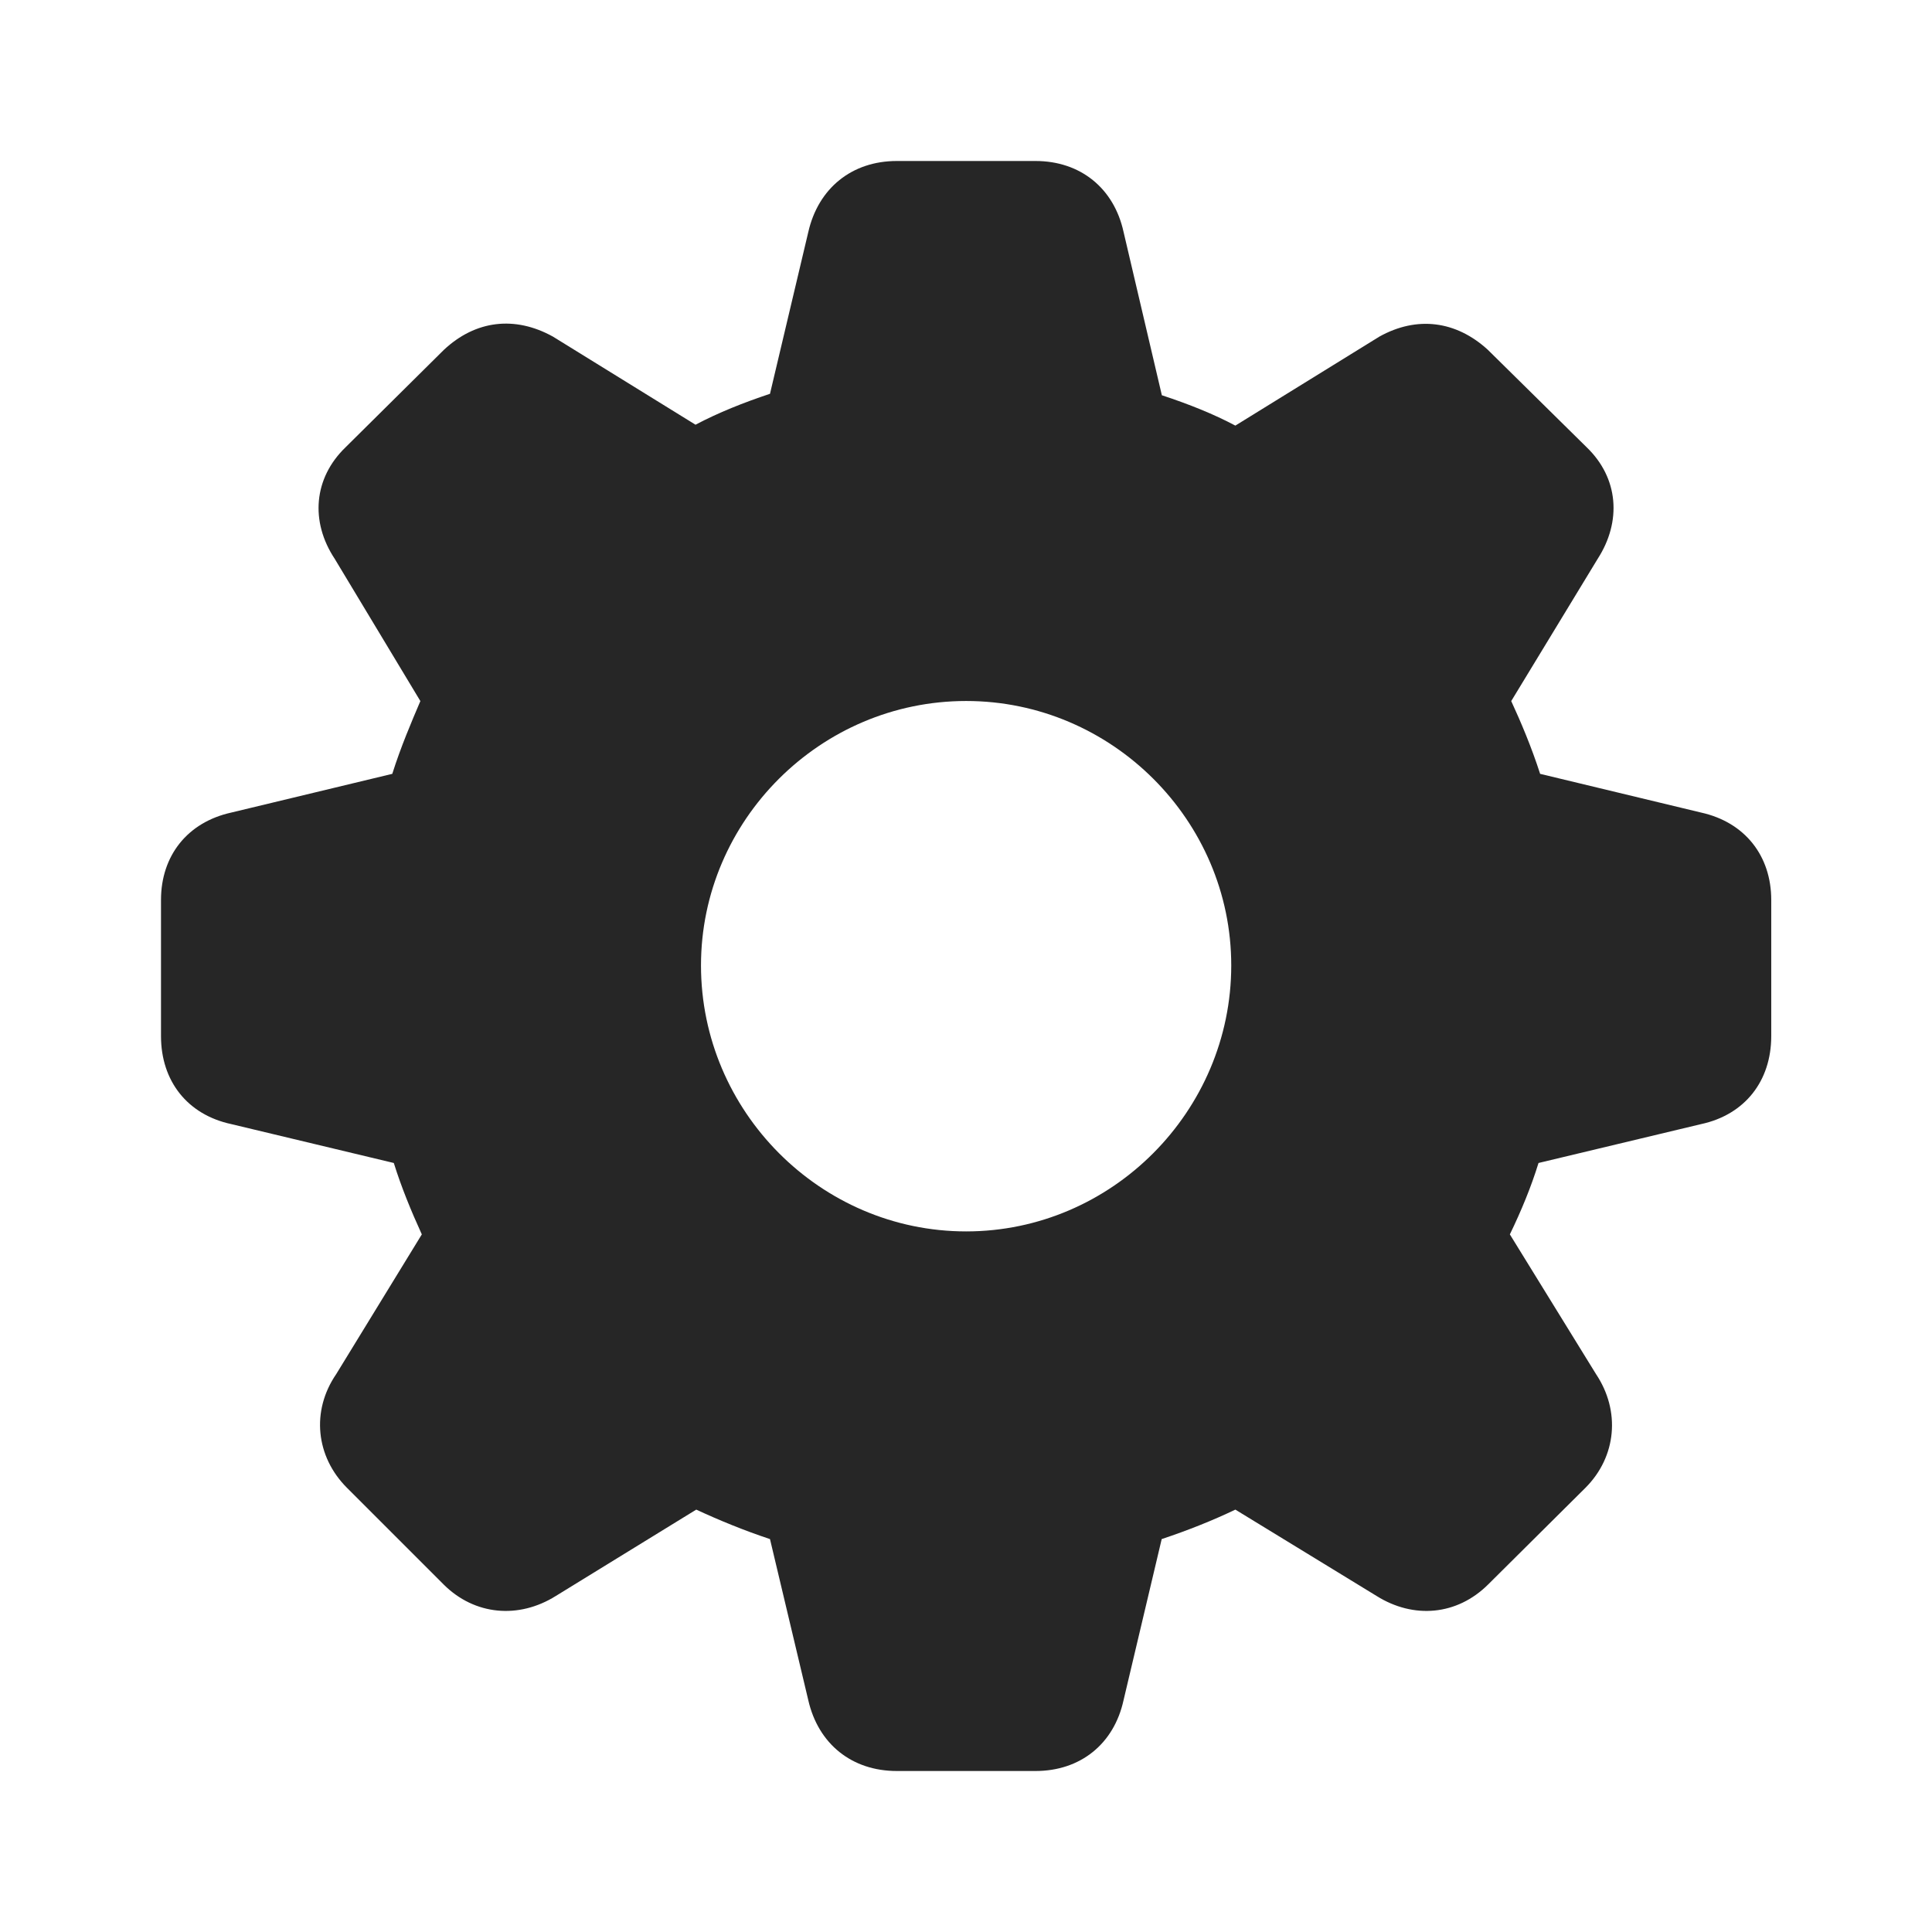 <svg width="24" height="24" viewBox="0 0 24 24" fill="none" xmlns="http://www.w3.org/2000/svg">
<path d="M11.14 22H12.864C13.421 22 13.838 21.664 13.957 21.121L14.431 19.119C14.756 19.011 15.071 18.885 15.346 18.753L17.101 19.826C17.561 20.114 18.099 20.067 18.485 19.684L19.695 18.482C20.081 18.096 20.133 17.528 19.826 17.069L18.756 15.334C18.896 15.045 19.02 14.746 19.112 14.447L21.132 13.964C21.675 13.847 22.003 13.429 22.003 12.871V11.179C22.003 10.631 21.675 10.214 21.132 10.094L19.132 9.613C19.023 9.275 18.892 8.967 18.773 8.709L19.847 6.942C20.146 6.478 20.108 5.939 19.71 5.556L18.48 4.343C18.088 3.986 17.604 3.921 17.136 4.181L15.346 5.287C15.079 5.145 14.771 5.021 14.433 4.91L13.957 2.88C13.838 2.338 13.421 2 12.864 2H11.14C10.582 2 10.165 2.338 10.041 2.882L9.565 4.892C9.24 5 8.923 5.126 8.64 5.276L6.868 4.181C6.398 3.921 5.909 3.976 5.514 4.346L4.293 5.556C3.896 5.939 3.851 6.478 4.158 6.942L5.222 8.709C5.112 8.967 4.98 9.275 4.873 9.613L2.873 10.094C2.328 10.214 2 10.631 2 11.179V12.871C2 13.429 2.328 13.847 2.873 13.964L4.892 14.447C4.985 14.746 5.108 15.045 5.24 15.334L4.177 17.069C3.862 17.528 3.924 18.096 4.31 18.482L5.512 19.684C5.897 20.067 6.444 20.114 6.904 19.826L8.649 18.753C8.934 18.885 9.24 19.011 9.565 19.119L10.041 21.121C10.165 21.664 10.582 22 11.14 22ZM12.002 15.297C10.191 15.297 8.708 13.804 8.708 11.993C8.708 10.191 10.191 8.708 12.002 8.708C13.812 8.708 15.295 10.191 15.295 11.993C15.295 13.804 13.812 15.297 12.002 15.297Z" fill="black" fill-opacity="0.85"/>
</svg>
